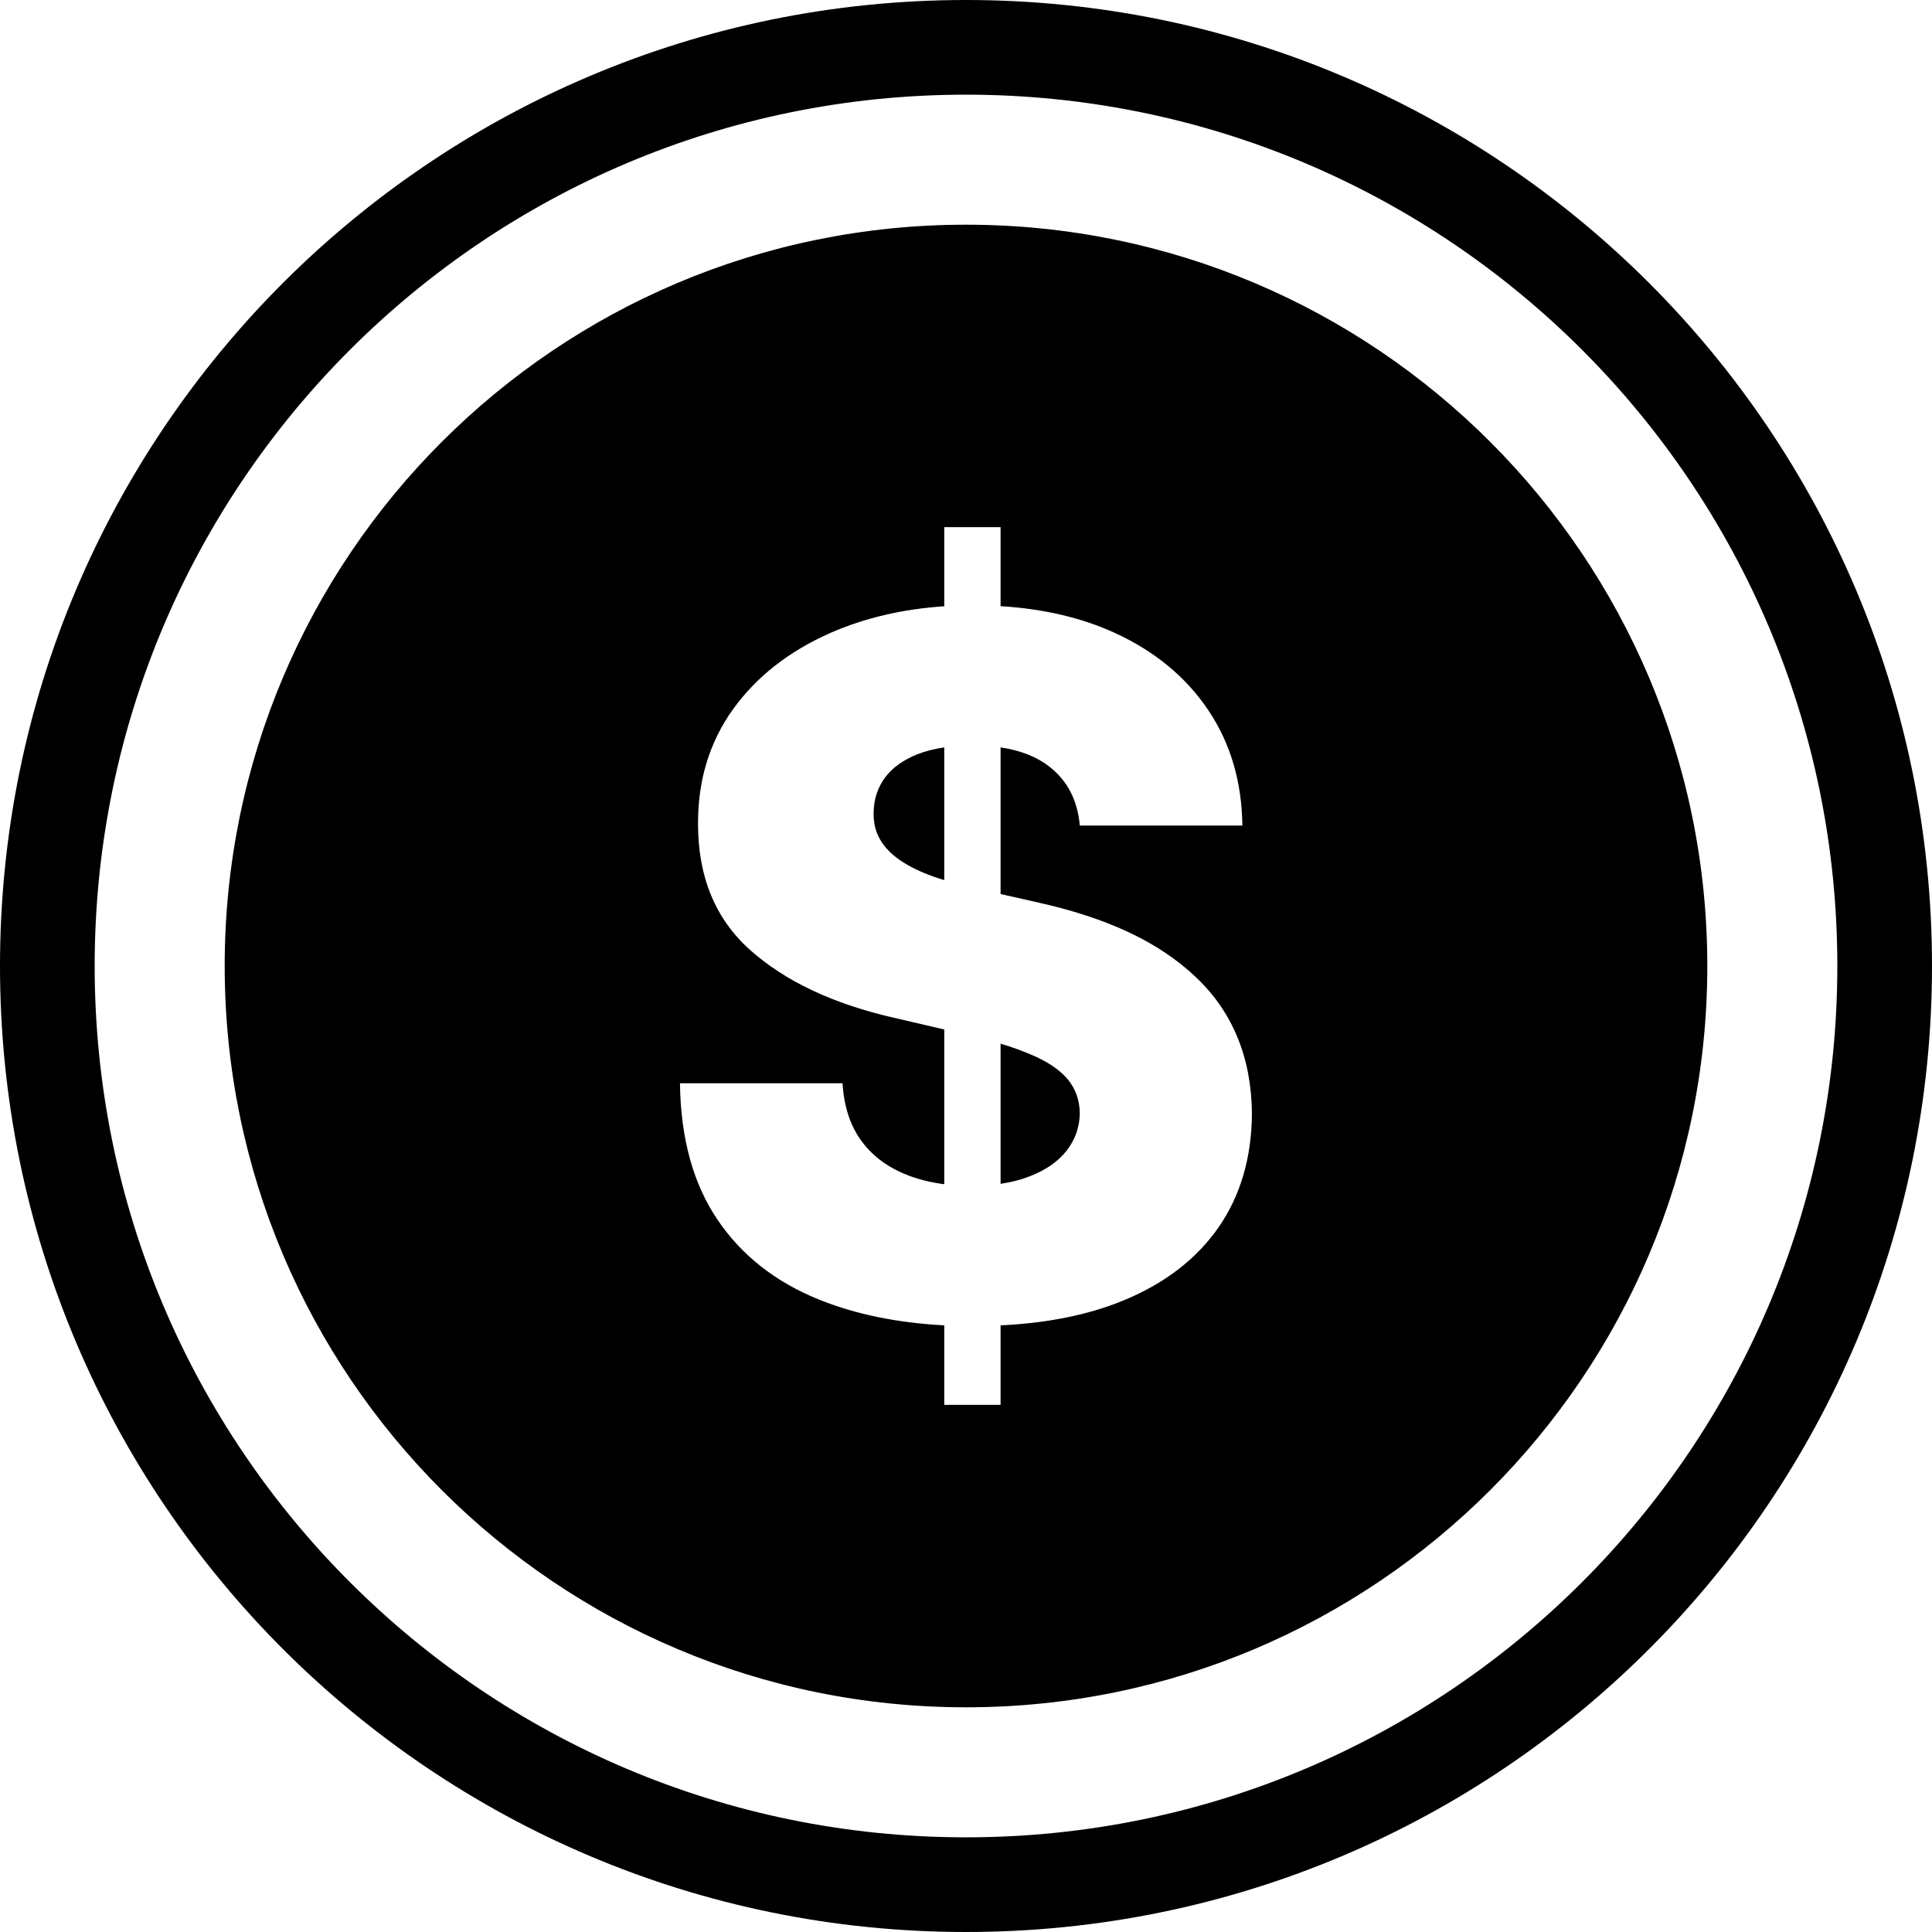 <svg width="20" height="20" viewBox="0 0 20 20" fill="none" xmlns="http://www.w3.org/2000/svg">
<path fill-rule="evenodd" clip-rule="evenodd" d="M10 2.326C14.238 2.326 17.674 5.762 17.674 10C17.674 14.238 14.238 17.674 10 17.674C5.762 17.674 2.326 14.238 2.326 10C2.326 5.762 5.762 2.326 10 2.326ZM10 0C12.761 0 15.261 1.12 17.071 2.929C18.881 4.739 20 7.239 20 10C20 12.761 18.881 15.262 17.071 17.071C15.262 18.881 12.761 20 10 20C7.239 20 4.739 18.881 2.929 17.071C1.12 15.261 0 12.761 0 10C0 7.239 1.12 4.739 2.929 2.929C4.739 1.12 7.239 0 10 0ZM16.378 3.622C14.746 1.99 12.491 0.98 10 0.98C7.509 0.98 5.254 1.99 3.622 3.622C1.99 5.254 0.98 7.509 0.98 10C0.98 12.491 1.99 14.746 3.622 16.378C5.254 18.01 7.509 19.02 10 19.02C12.491 19.02 14.746 18.01 16.378 16.378C18.01 14.746 19.02 12.491 19.02 10C19.02 7.509 18.01 5.254 16.378 3.622ZM11.178 8.546C11.155 8.284 11.05 8.082 10.863 7.936C10.734 7.835 10.565 7.768 10.358 7.737V9.255L10.735 9.34C11.093 9.419 11.411 9.522 11.688 9.652C11.963 9.782 12.194 9.938 12.382 10.118C12.571 10.296 12.714 10.505 12.81 10.738C12.907 10.973 12.957 11.236 12.96 11.526C12.957 11.986 12.841 12.379 12.612 12.709C12.382 13.037 12.052 13.29 11.623 13.465C11.264 13.612 10.842 13.697 10.358 13.72V14.543H9.775V13.72C9.289 13.694 8.858 13.606 8.481 13.454C8.028 13.272 7.676 12.995 7.426 12.624C7.175 12.252 7.046 11.782 7.039 11.214H8.722C8.736 11.448 8.799 11.644 8.909 11.799C9.02 11.956 9.174 12.074 9.368 12.154C9.492 12.206 9.628 12.24 9.775 12.259V10.657L9.254 10.536C8.624 10.392 8.129 10.158 7.766 9.835C7.404 9.512 7.225 9.075 7.226 8.524C7.225 8.074 7.346 7.679 7.589 7.341C7.833 7.003 8.169 6.74 8.601 6.55C8.953 6.396 9.344 6.305 9.775 6.276V5.457H10.358V6.275C10.803 6.302 11.198 6.395 11.541 6.552C11.957 6.743 12.279 7.01 12.509 7.353C12.739 7.696 12.855 8.093 12.861 8.546H11.178ZM9.775 7.737C9.673 7.752 9.582 7.775 9.502 7.806C9.35 7.866 9.237 7.948 9.162 8.049C9.086 8.152 9.047 8.271 9.044 8.402C9.04 8.512 9.062 8.607 9.111 8.691C9.159 8.774 9.23 8.846 9.323 8.909C9.417 8.972 9.53 9.027 9.662 9.074C9.698 9.087 9.736 9.099 9.775 9.111V7.737ZM10.358 12.255C10.466 12.239 10.565 12.214 10.655 12.179C10.821 12.116 10.95 12.027 11.04 11.914C11.13 11.799 11.176 11.669 11.178 11.523C11.176 11.386 11.133 11.268 11.05 11.169C10.966 11.071 10.839 10.986 10.668 10.915C10.578 10.876 10.474 10.839 10.358 10.804V12.255Z" fill="black"/>
</svg>
